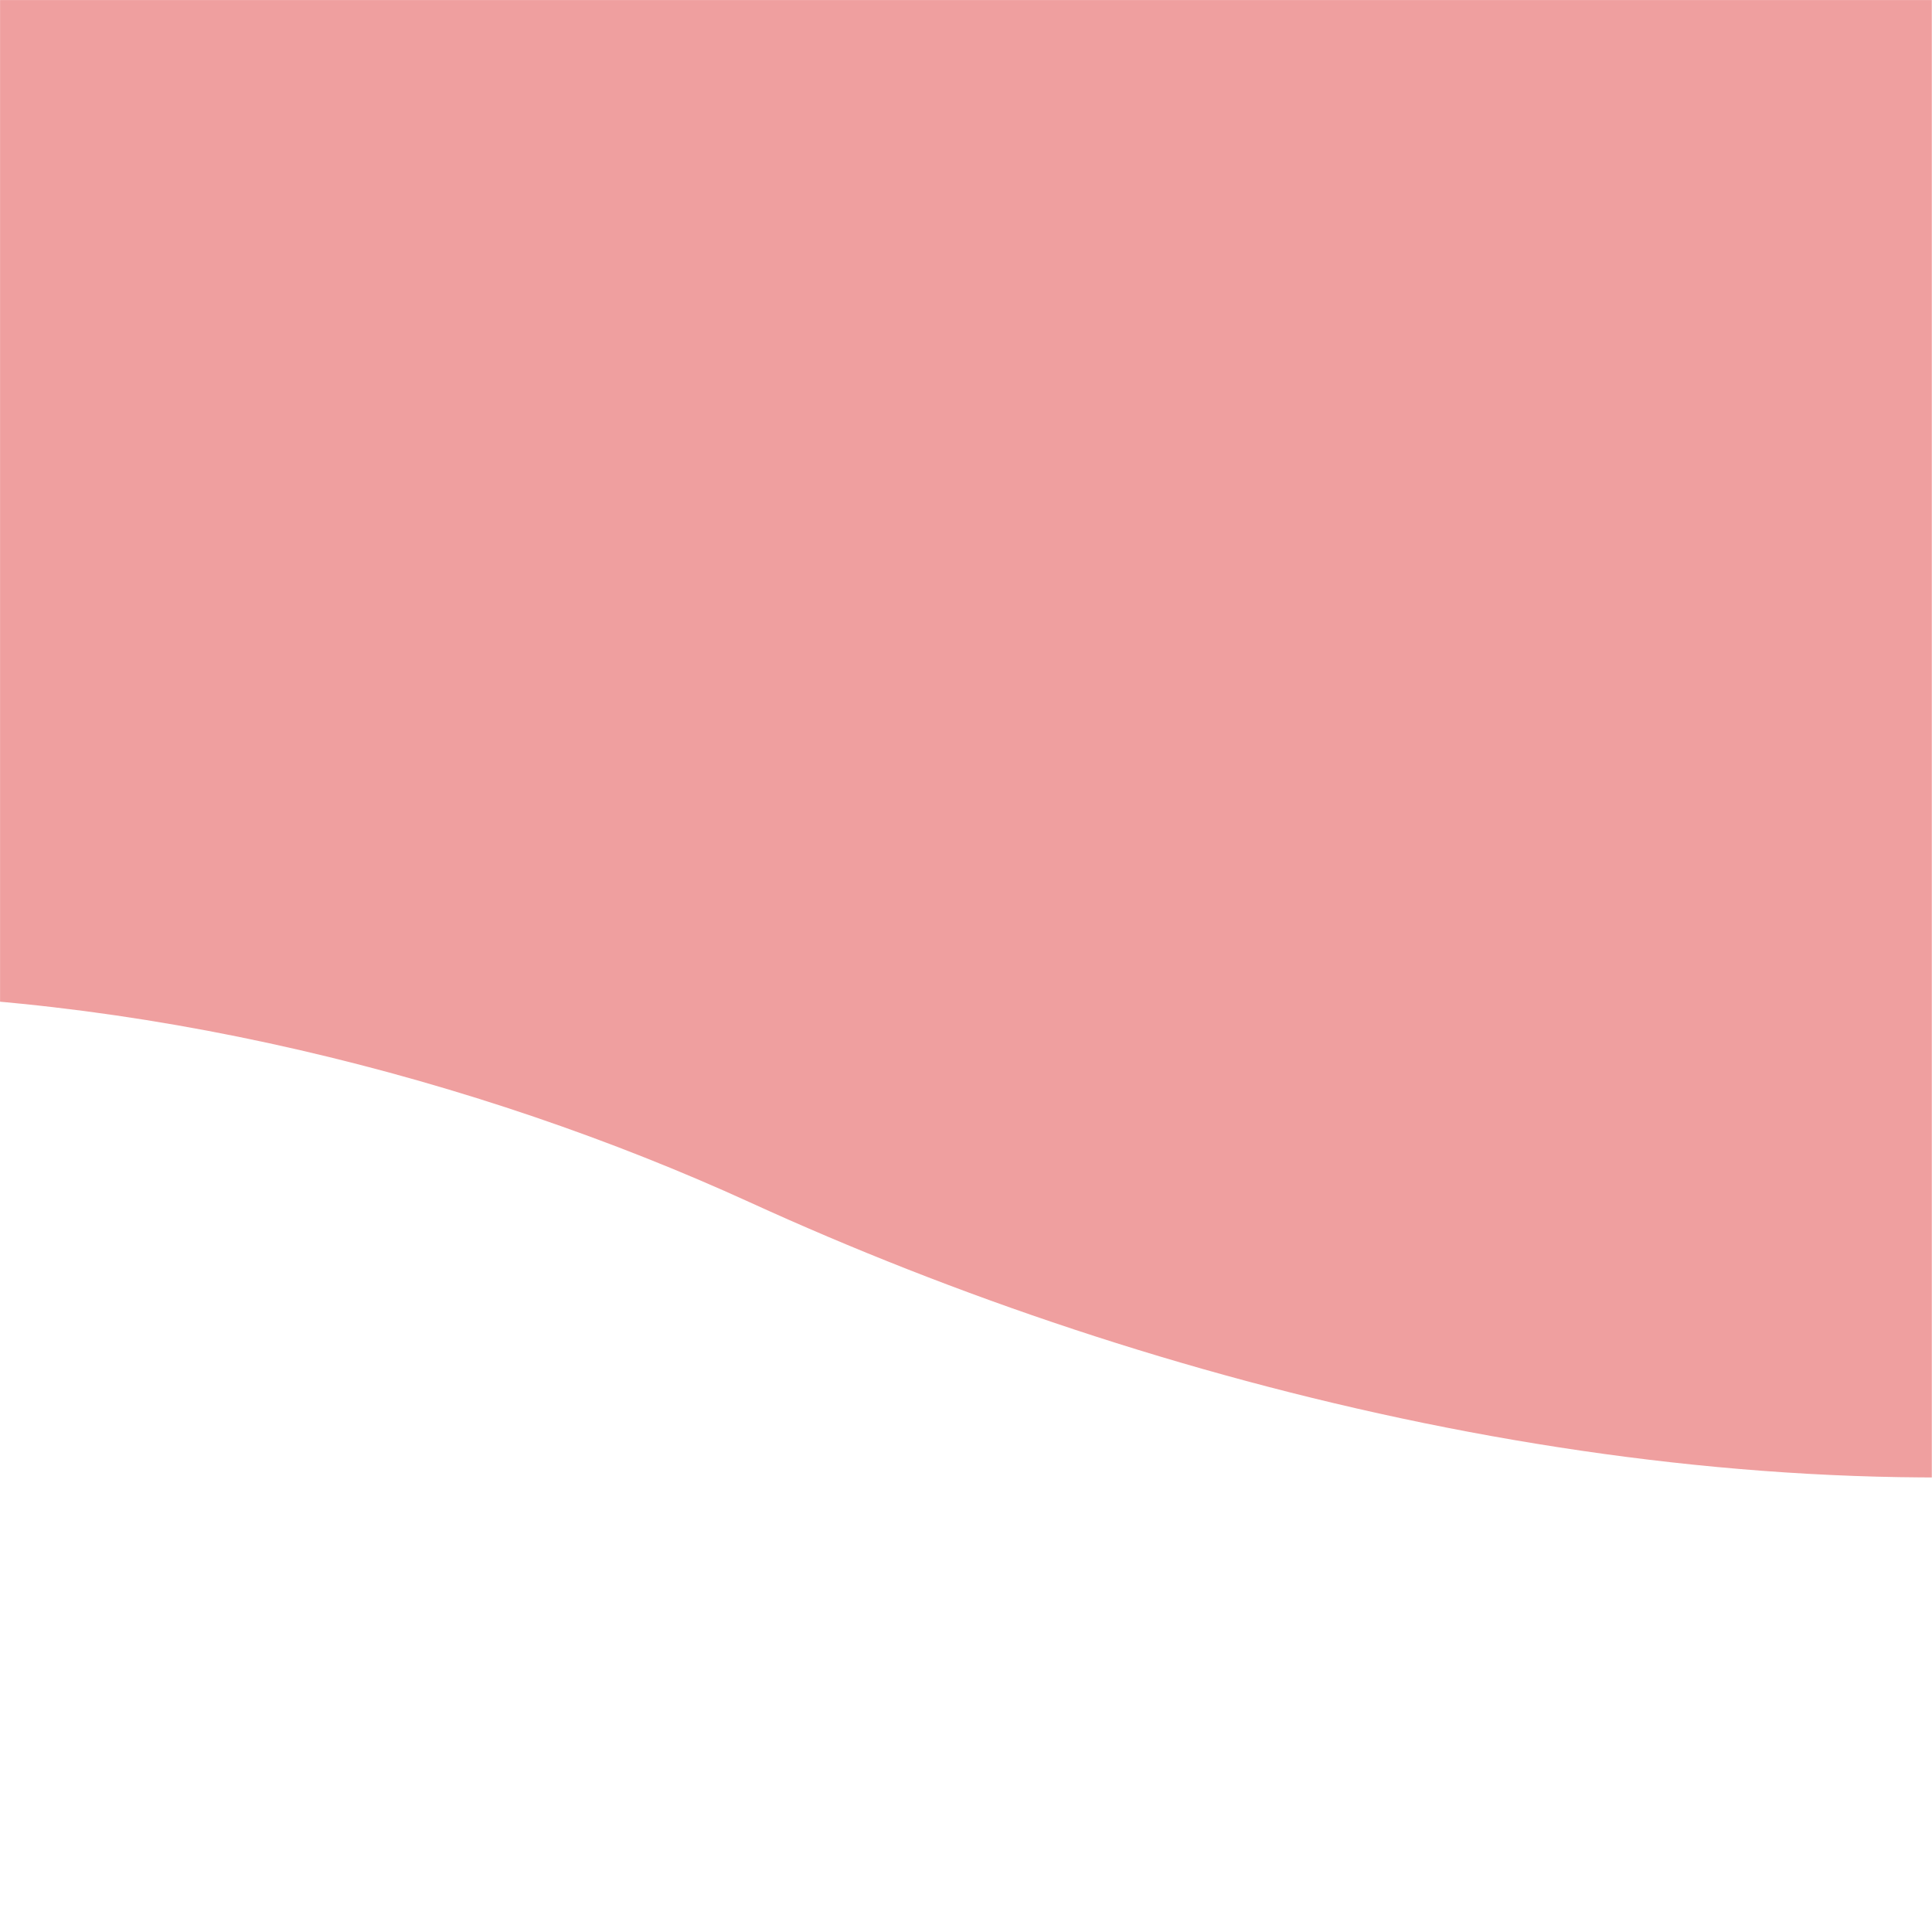 <svg xmlns="http://www.w3.org/2000/svg" xmlns:xlink="http://www.w3.org/1999/xlink" width="2380" zoomAndPan="magnify" viewBox="0 0 1784.88 1785" height="2380" preserveAspectRatio="xMidYMid meet" version="1.0"><defs><clipPath id="5b358ead7e"><path d="M 0 0.059 L 1784.762 0.059 L 1784.762 1366 L 0 1366 Z M 0 0.059 " clip-rule="nonzero"/></clipPath><clipPath id="0a14d75883"><path d="M 1988.793 1391.766 L -1099.633 1453.379 L -1128.594 1.766 L 1959.832 -59.848 Z M 1988.793 1391.766 " clip-rule="nonzero"/></clipPath><clipPath id="484991279f"><path d="M 1988.793 1391.766 L -1099.633 1453.379 L -1128.594 1.766 L 1959.832 -59.848 Z M 1988.793 1391.766 " clip-rule="nonzero"/></clipPath></defs><g clip-path="url(#5b358ead7e)"><g clip-path="url(#0a14d75883)"><g clip-path="url(#484991279f)"><path fill="#ef9f9f" d="M 1982.969 1355.324 L 1954.727 -60.328 L -1122.598 1.066 L -1096.086 1329.828 C -1057.055 1302.098 -1022.602 1272.605 -994.41 1241.887 C -574.676 782.891 191.078 881.66 692.766 1110.859 C 1070.184 1283.41 1545.207 1400.445 1982.969 1355.324 Z M 1982.969 1355.324 " fill-opacity="1" fill-rule="evenodd"/></g></g></g></svg>